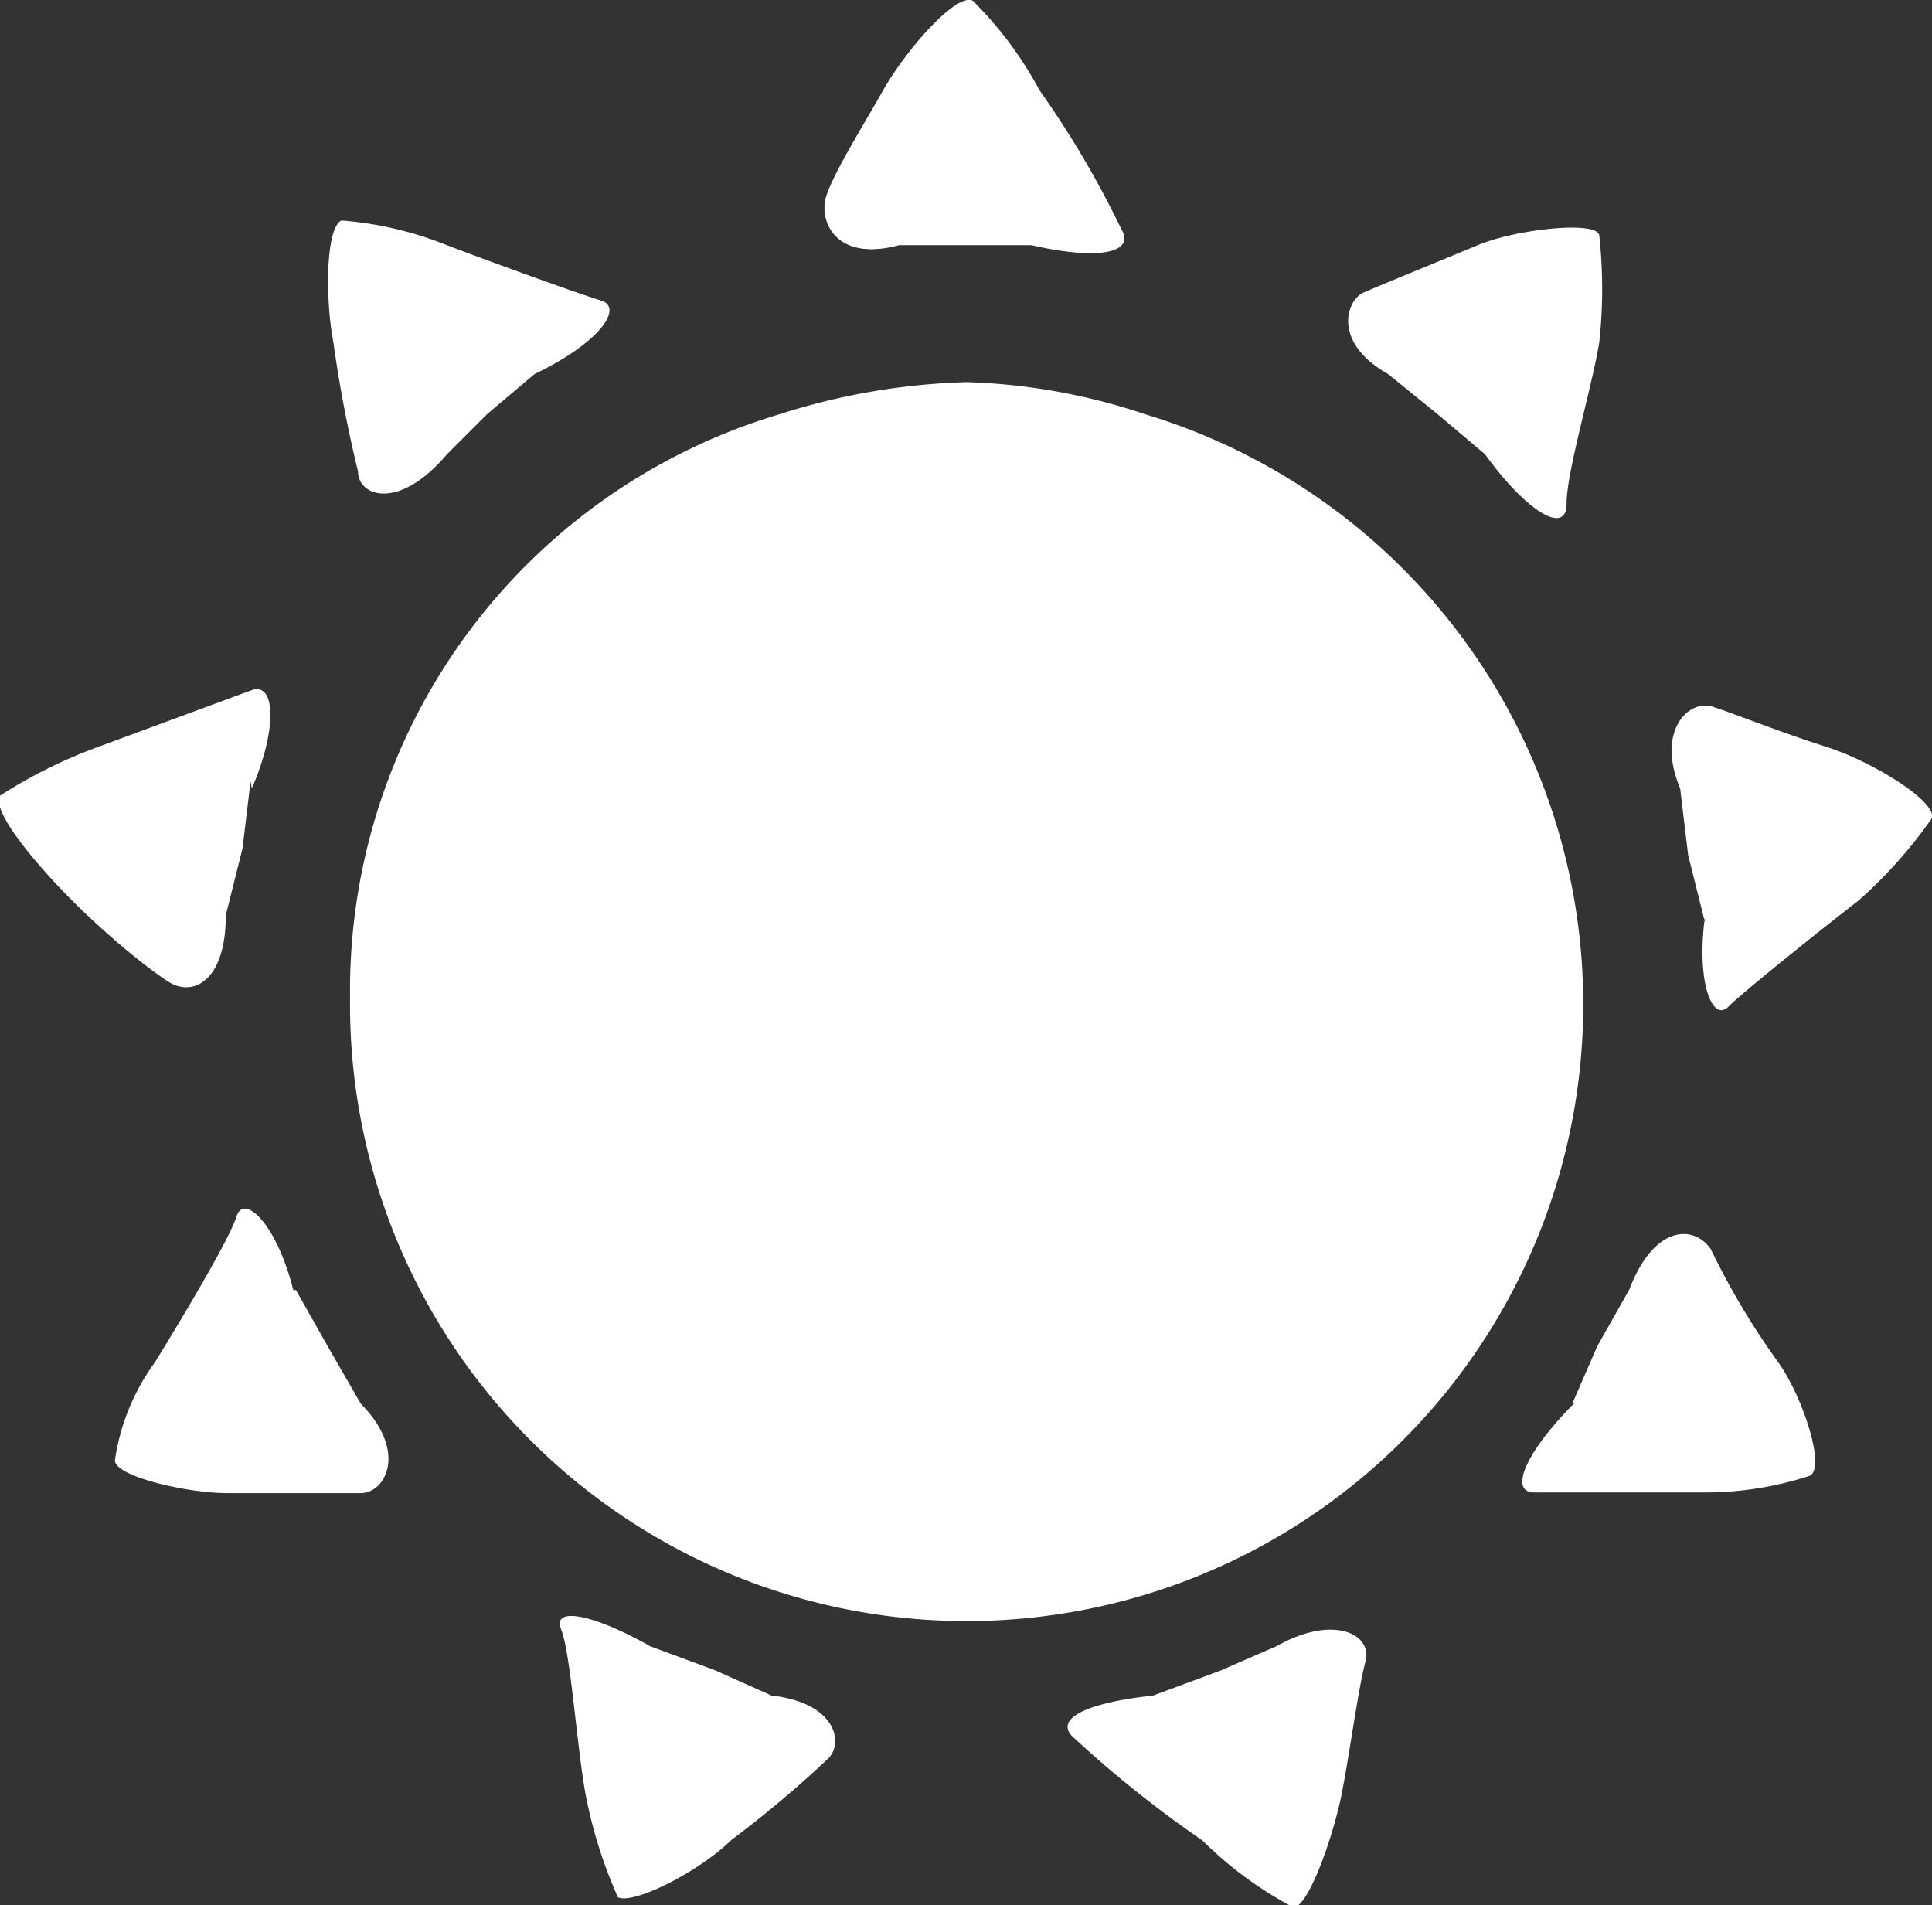 <svg xmlns="http://www.w3.org/2000/svg" viewBox="0 0 28.92 28.52"><rect x="0" y="0" width="28.92" height="28.52" fill="#333333" stroke="none"/><defs><style>.cls-1{fill:#fff;fill-rule:evenodd;}</style></defs><g id="Layer_2" data-name="Layer 2"><g id="_18" data-name="18"><path class="cls-1" d="M15.44,3.67c1,.23,1.57.12,1.34-.25a14.36,14.36,0,0,0-1.22-2.07,5.62,5.62,0,0,0-1-1.34c-.25-.12-1,.74-1.34,1.34s-.73,1.22-.85,1.58.12,1,1.09.74h1.95Zm1.7,2.53a9.22,9.22,0,0,0-2.67-.48,10.07,10.07,0,0,0-2.8.48,9,9,0,0,0-6.43,8.73A9.23,9.23,0,1,0,17.14,6.2Zm5.09.6c.62.86,1.22,1.22,1.22.74s.37-1.7.49-2.42a7.46,7.46,0,0,0,0-1.59c0-.23-1.22-.11-1.82.14s-1.46.6-1.71.71-.48.74.37,1.22l.74.6.71.6Zm3.29,6.93c-.13,1,.12,1.57.35,1.34s1.47-1.22,1.95-1.59a7,7,0,0,0,1.09-1.22c.13-.23-.85-.85-1.57-1.08s-1.33-.48-1.7-.6-.85.37-.49,1.22l.12,1,.25,1ZM23.57,21c-.72.72-1,1.34-.6,1.34h2.55a5,5,0,0,0,1.57-.25c.25-.12-.12-1.22-.48-1.71a11.22,11.22,0,0,1-1-1.68c-.25-.37-.85-.37-1.22.6l-.48.85-.37.85Zm-6.31,4.38c-1,.11-1.45.34-1.22.6A17.09,17.09,0,0,0,18,27.55a5.68,5.68,0,0,0,1.36,1c.23,0,.6-1.08.72-1.68s.25-1.59.36-2-.48-.71-1.33-.23l-.85.37-1,.37Zm-7.53-.74c-.85-.48-1.47-.6-1.33-.25s.23,1.7.36,2.44a7,7,0,0,0,.49,1.57c.23.11,1.2-.37,1.7-.86a16.59,16.59,0,0,0,1.45-1.22c.23-.23.12-.83-.85-.94L10.7,25l-1-.37ZM4.39,19.31c-.25-1-.74-1.45-.85-1.1s-.85,1.58-1.22,2.18a3.29,3.29,0,0,0-.6,1.47c0,.24,1.08.49,1.68.49h2c.37,0,.71-.62,0-1.34l-.49-.85-.48-.85ZM3.77,11.8c.37-.85.37-1.59,0-1.47l-2.3.85A7.39,7.39,0,0,0,0,11.91c-.14.24.6,1.09,1.08,1.57s1.1,1,1.45,1.22.85,0,.85-1l.25-1,.12-1ZM8,5.6c1-.48,1.33-1,1-1.1s-1.71-.6-2.31-.83A5.35,5.35,0,0,0,5.11,3.3c-.24.12-.24,1.2-.12,1.82a19.5,19.5,0,0,0,.37,1.94c0,.36.6.6,1.33-.26l.6-.6L8,5.6Z"/></g></g></svg>
